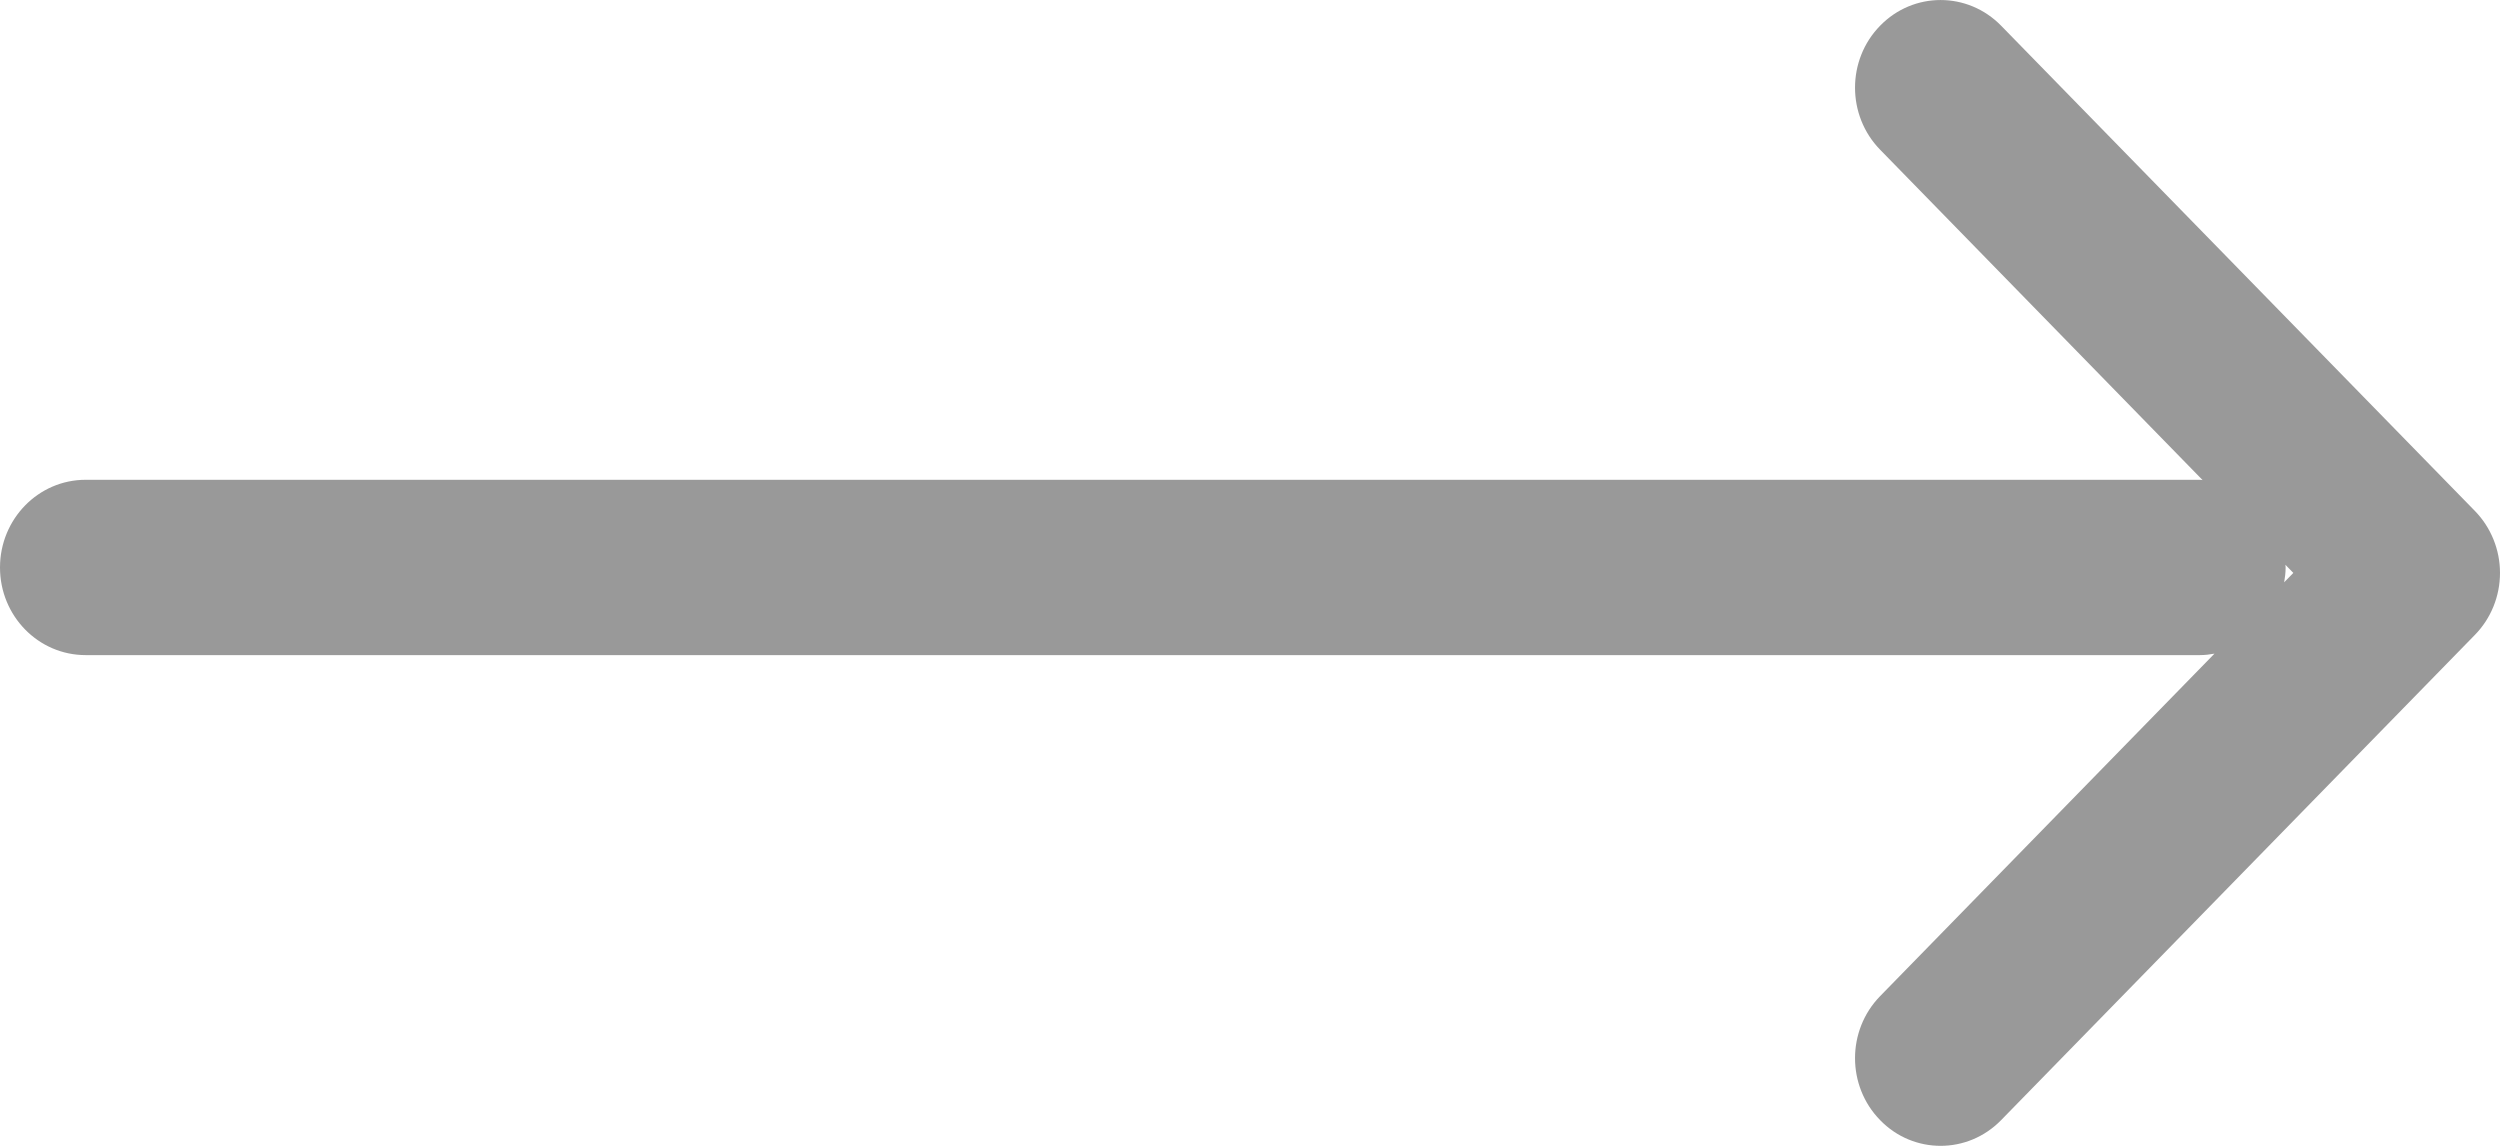 <svg width="24" height="11" viewBox="0 0 24 11" fill="none" xmlns="http://www.w3.org/2000/svg">
<path d="M21.928 5.59C21.936 5.544 21.942 5.497 21.942 5.448C21.942 5.439 21.94 5.431 21.94 5.422L22.016 5.5L21.928 5.59ZM23.759 4.905L19.211 0.247C18.89 -0.082 18.369 -0.082 18.049 0.247C17.728 0.575 17.728 1.108 18.049 1.437L21.145 4.609C21.137 4.608 21.129 4.606 21.12 4.606H0.822C0.368 4.606 0 4.983 0 5.448C0 5.913 0.368 6.289 0.822 6.289H21.12C21.168 6.289 21.214 6.283 21.259 6.275L18.049 9.563C17.728 9.892 17.728 10.425 18.049 10.753C18.209 10.918 18.419 11 18.63 11C18.84 11 19.05 10.918 19.211 10.753L23.759 6.095C23.913 5.938 24 5.723 24 5.5C24 5.277 23.913 5.063 23.759 4.905Z" fill="#999999"/>
</svg>
